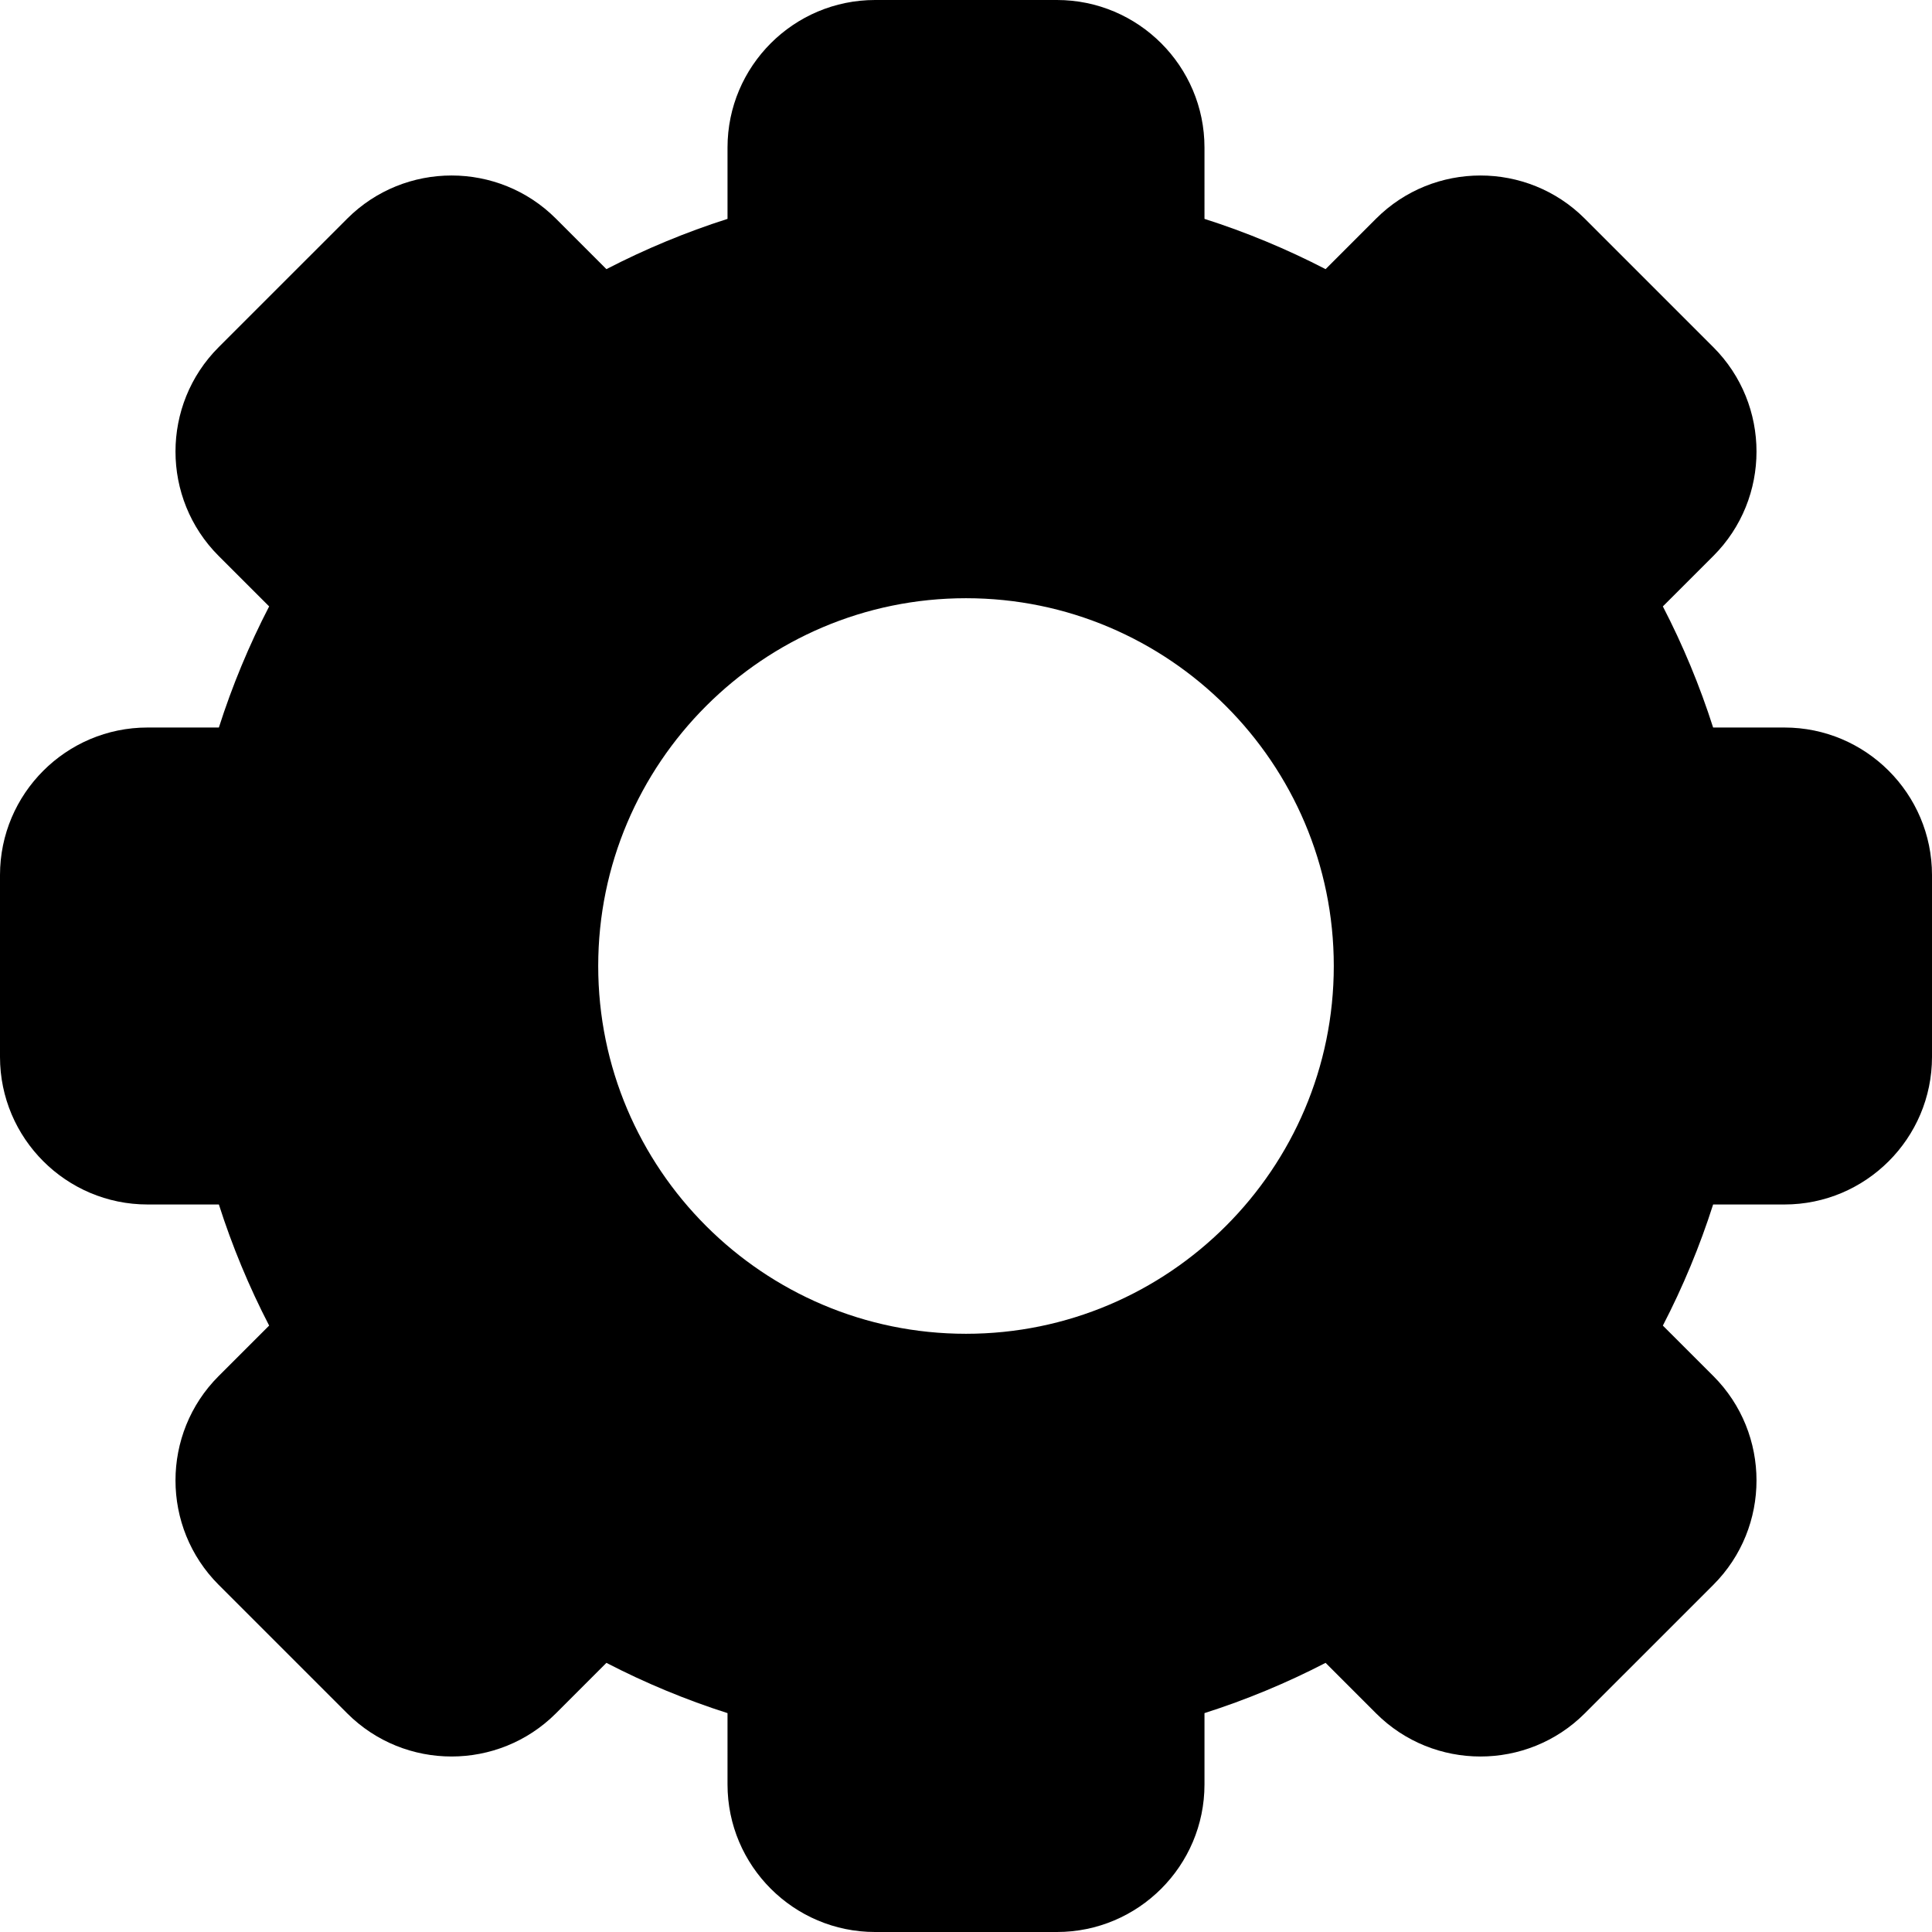 <?xml version="1.0" encoding="iso-8859-1"?>
<!-- Generator: Adobe Illustrator 21.0.0, SVG Export Plug-In . SVG Version: 6.00 Build 0)  -->
<svg xmlns="http://www.w3.org/2000/svg" xmlns:xlink="http://www.w3.org/1999/xlink" version="1.1" id="Capa_1" x="0px" y="0px" viewBox="0 0 512 512" style="enable-background:new 0 0 512 512;" xml:space="preserve" width="512" height="512">
<path d="M472.9,192.8h-18.904c-3.531-11.05-7.985-21.783-13.322-32.096c3.89-3.889,8.728-8.724,13.396-13.389  c15.23-15.243,15.23-40.046-0.005-55.294l-34.091-34.09c-15.243-15.23-40.045-15.229-55.298,0.009  c-4.659,4.663-9.492,9.498-13.38,13.386c-10.312-5.336-21.046-9.792-32.096-13.322V39.1C319.2,17.54,301.66,0,280.1,0H231.9  C210.34,0,192.8,17.54,192.8,39.1v18.904c-11.05,3.53-21.784,7.986-32.096,13.322c-3.89-3.89-8.725-8.728-13.39-13.396  c-15.241-15.228-40.044-15.23-55.293,0.005l-34.091,34.09c-15.23,15.243-15.23,40.046,0.009,55.298  c4.664,4.66,9.498,9.492,13.387,13.38c-5.337,10.313-9.791,21.046-13.322,32.096H39.1C17.54,192.8,0,210.34,0,231.9v48.2  c0,21.56,17.54,39.1,39.1,39.1h18.904c3.531,11.05,7.985,21.783,13.322,32.096c-3.89,3.889-8.728,8.724-13.396,13.389  c-15.23,15.243-15.23,40.046,0.005,55.294l34.091,34.09c15.242,15.23,40.044,15.229,55.298-0.009  c4.659-4.663,9.492-9.498,13.38-13.386c10.312,5.336,21.046,9.792,32.096,13.322V472.9c0,21.56,17.54,39.1,39.101,39.1H280.1  c21.561,0,39.101-17.54,39.101-39.1v-18.904c11.05-3.53,21.784-7.986,32.096-13.322c3.89,3.89,8.725,8.728,13.39,13.396  c15.242,15.229,40.045,15.231,55.293-0.005l34.091-34.09c15.23-15.243,15.23-40.046-0.009-55.298  c-4.664-4.66-9.498-9.492-13.387-13.38c5.337-10.313,9.791-21.046,13.322-32.096H472.9c21.56,0,39.1-17.54,39.1-39.1v-48.2  C512,210.34,494.46,192.8,472.9,192.8z M256,353.467c-53.743,0-97.467-43.724-97.467-97.467s43.724-97.467,97.467-97.467  s97.467,43.724,97.467,97.467S309.743,353.467,256,353.467z"/>















</svg>
